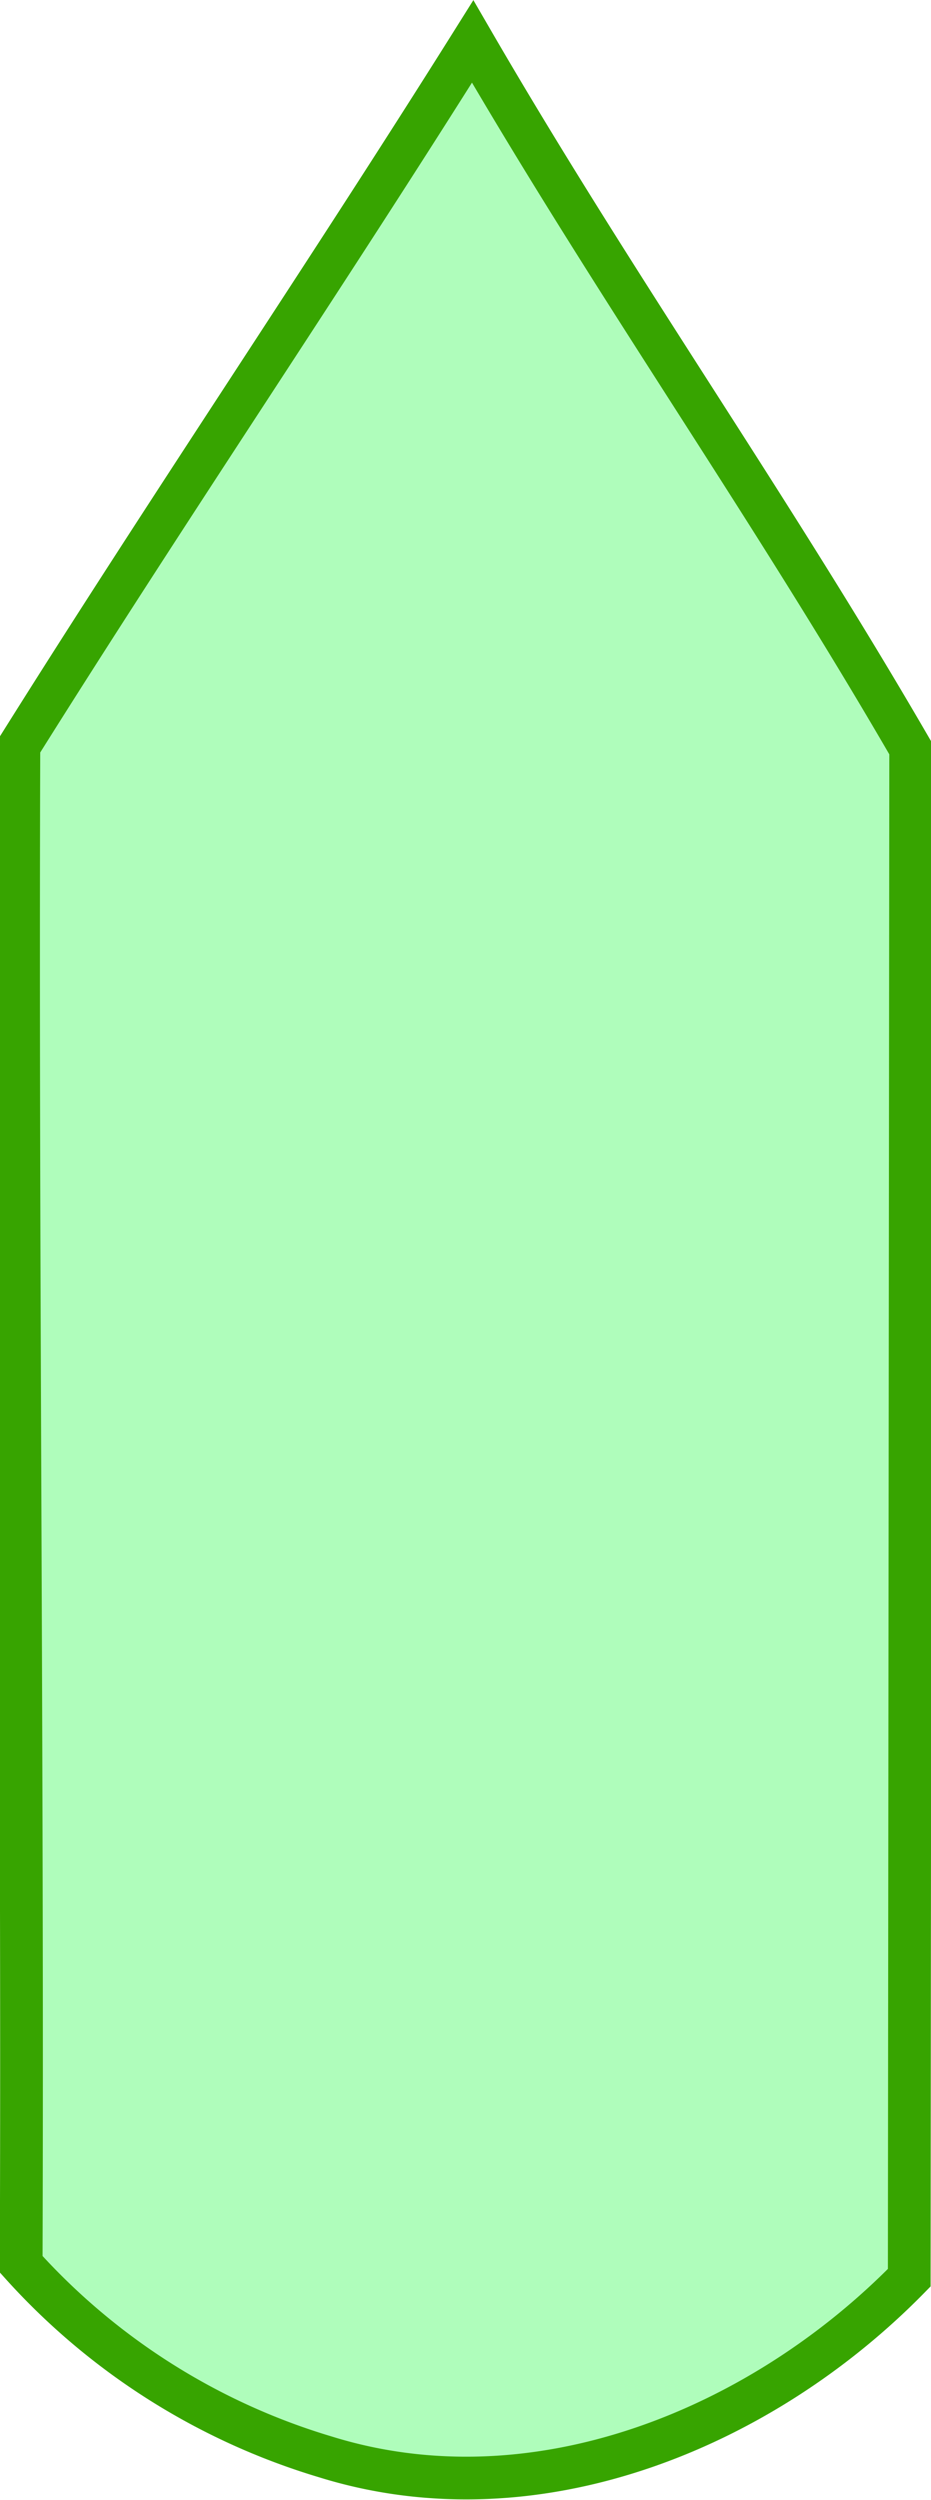 <svg xmlns="http://www.w3.org/2000/svg" width="122.89" height="329.96" viewBox="0 0 32.52 87.3"><path d="M126.7 164.8c-5.17 5.28-13.06 8.54-20.39 6.26a23.25 23.25 0 0 1-10.63-6.73c.06-17.6-.14-35.44-.08-53.02 5.2-8.3 10.65-16.33 15.85-24.62 4.97 8.57 10.33 16.12 15.3 24.7z" style="fill:#00f828;fill-opacity:.315;stroke:#37a400;stroke-width:1.492;stroke-opacity:1" transform="translate(-94.94 -85.25)"/></svg>
